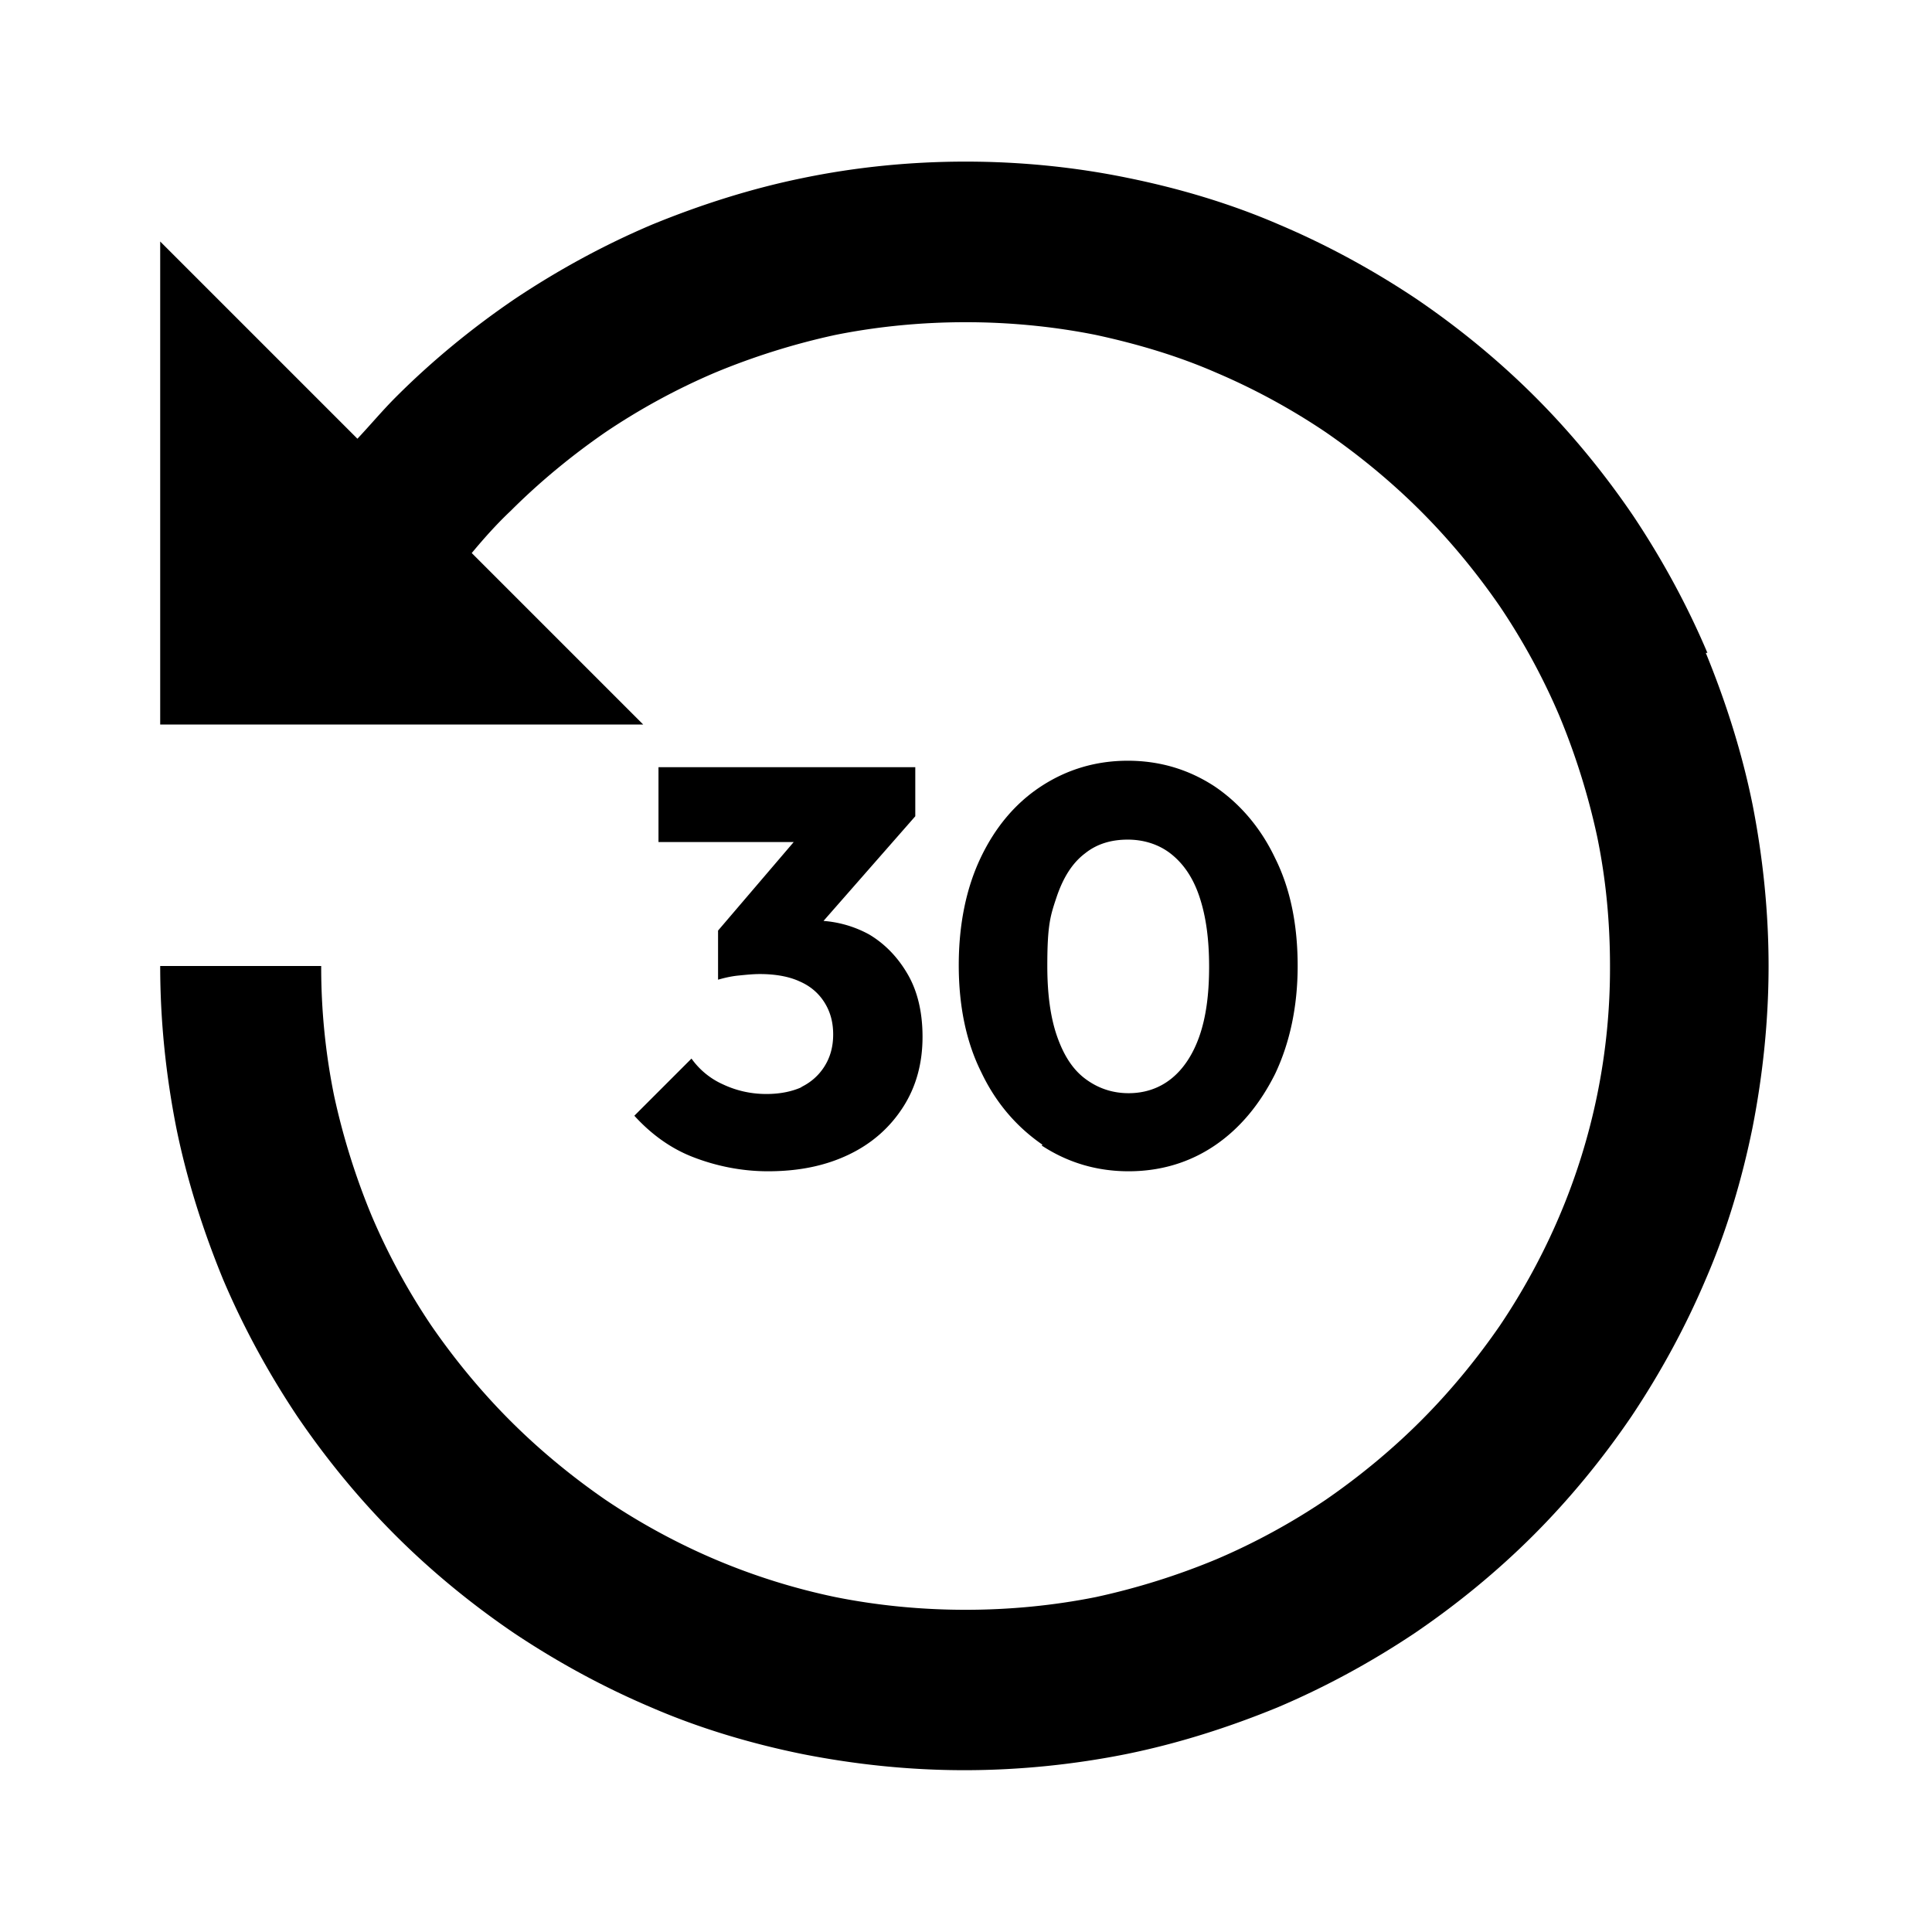 <svg xmlns="http://www.w3.org/2000/svg" width="24" height="24"><!--Boxicons v3.0 https://boxicons.com | License  https://docs.boxicons.com/free--><path d="M21.21 8.11c-.25-.59-.56-1.16-.92-1.7-.36-.53-.77-1.03-1.22-1.48s-.95-.86-1.48-1.22c-.54-.36-1.11-.67-1.7-.92-.6-.26-1.24-.45-1.88-.58-1.31-.27-2.72-.27-4.03 0-.64.13-1.27.33-1.88.58-.59.25-1.16.56-1.7.92-.53.36-1.03.77-1.48 1.22-.17.17-.32.35-.48.52L1.99 3v6h6L5.86 6.87c.15-.18.31-.36.48-.52.36-.36.76-.69 1.18-.98.43-.29.89-.54 1.36-.74.48-.2.99-.36 1.5-.47 1.05-.21 2.18-.21 3.23 0 .51.11 1.02.26 1.5.47.47.2.93.45 1.36.74.42.29.82.62 1.18.98s.69.76.98 1.18c.29.43.54.89.74 1.36.2.48.36.99.47 1.5.11.53.16 1.07.16 1.61a7.85 7.85 0 0 1-.63 3.11c-.2.47-.45.93-.74 1.36-.29.42-.62.82-.98 1.18s-.76.69-1.18.98c-.43.29-.89.54-1.36.74-.48.2-.99.36-1.5.47-1.05.21-2.18.21-3.23 0a8 8 0 0 1-1.5-.47c-.47-.2-.93-.45-1.36-.74-.42-.29-.82-.62-1.18-.98s-.69-.76-.98-1.18c-.29-.43-.54-.89-.74-1.36-.2-.48-.36-.99-.47-1.5A8 8 0 0 1 3.99 12h-2c0 .68.07 1.35.2 2.01.13.64.33 1.27.58 1.88.25.59.56 1.16.92 1.7.36.53.77 1.03 1.22 1.48s.95.86 1.48 1.22c.54.36 1.11.67 1.7.92.6.26 1.24.45 1.88.58.66.13 1.33.2 2.01.2s1.36-.07 2.01-.2c.64-.13 1.27-.33 1.88-.58.59-.25 1.16-.56 1.7-.92.53-.36 1.03-.77 1.48-1.22s.86-.95 1.22-1.48c.36-.54.67-1.11.92-1.7.26-.6.45-1.24.58-1.88.13-.66.2-1.34.2-2.01s-.07-1.35-.2-2.01c-.13-.64-.33-1.27-.58-1.88Z"/><path d="M9.97 13.5q-.195.09-.45.09-.285 0-.54-.12a.96.96 0 0 1-.39-.32l-.71.71c.2.22.44.4.72.51s.6.18.94.18c.39 0 .72-.07 1.01-.21s.51-.34.67-.59.24-.54.24-.87c0-.3-.06-.56-.18-.77s-.28-.38-.48-.5a1.4 1.4 0 0 0-.57-.17l1.14-1.3v-.61H8.18v.93h1.68l-.94 1.1v.61c.07-.02.15-.04.24-.05.1-.01.19-.02.28-.02.19 0 .36.03.49.09.14.06.24.15.31.26s.11.24.11.4-.04.29-.11.4-.17.2-.3.26Zm2.97.73c.32.21.68.32 1.08.32s.76-.11 1.07-.32.56-.51.75-.89c.18-.38.28-.83.28-1.34s-.09-.96-.28-1.34c-.18-.38-.44-.68-.75-.89-.32-.21-.68-.32-1.08-.32s-.76.11-1.08.32-.57.51-.75.89-.27.83-.27 1.33.09.95.28 1.33c.18.38.44.68.76.9Zm.19-3.1c.08-.23.19-.41.35-.53.15-.12.33-.17.53-.17s.39.06.54.18.27.29.35.53.12.52.12.87-.04.63-.12.86-.2.41-.35.53-.33.18-.53.18-.38-.06-.54-.18-.27-.3-.35-.53q-.12-.345-.12-.87c0-.525.04-.63.12-.87"/></svg>